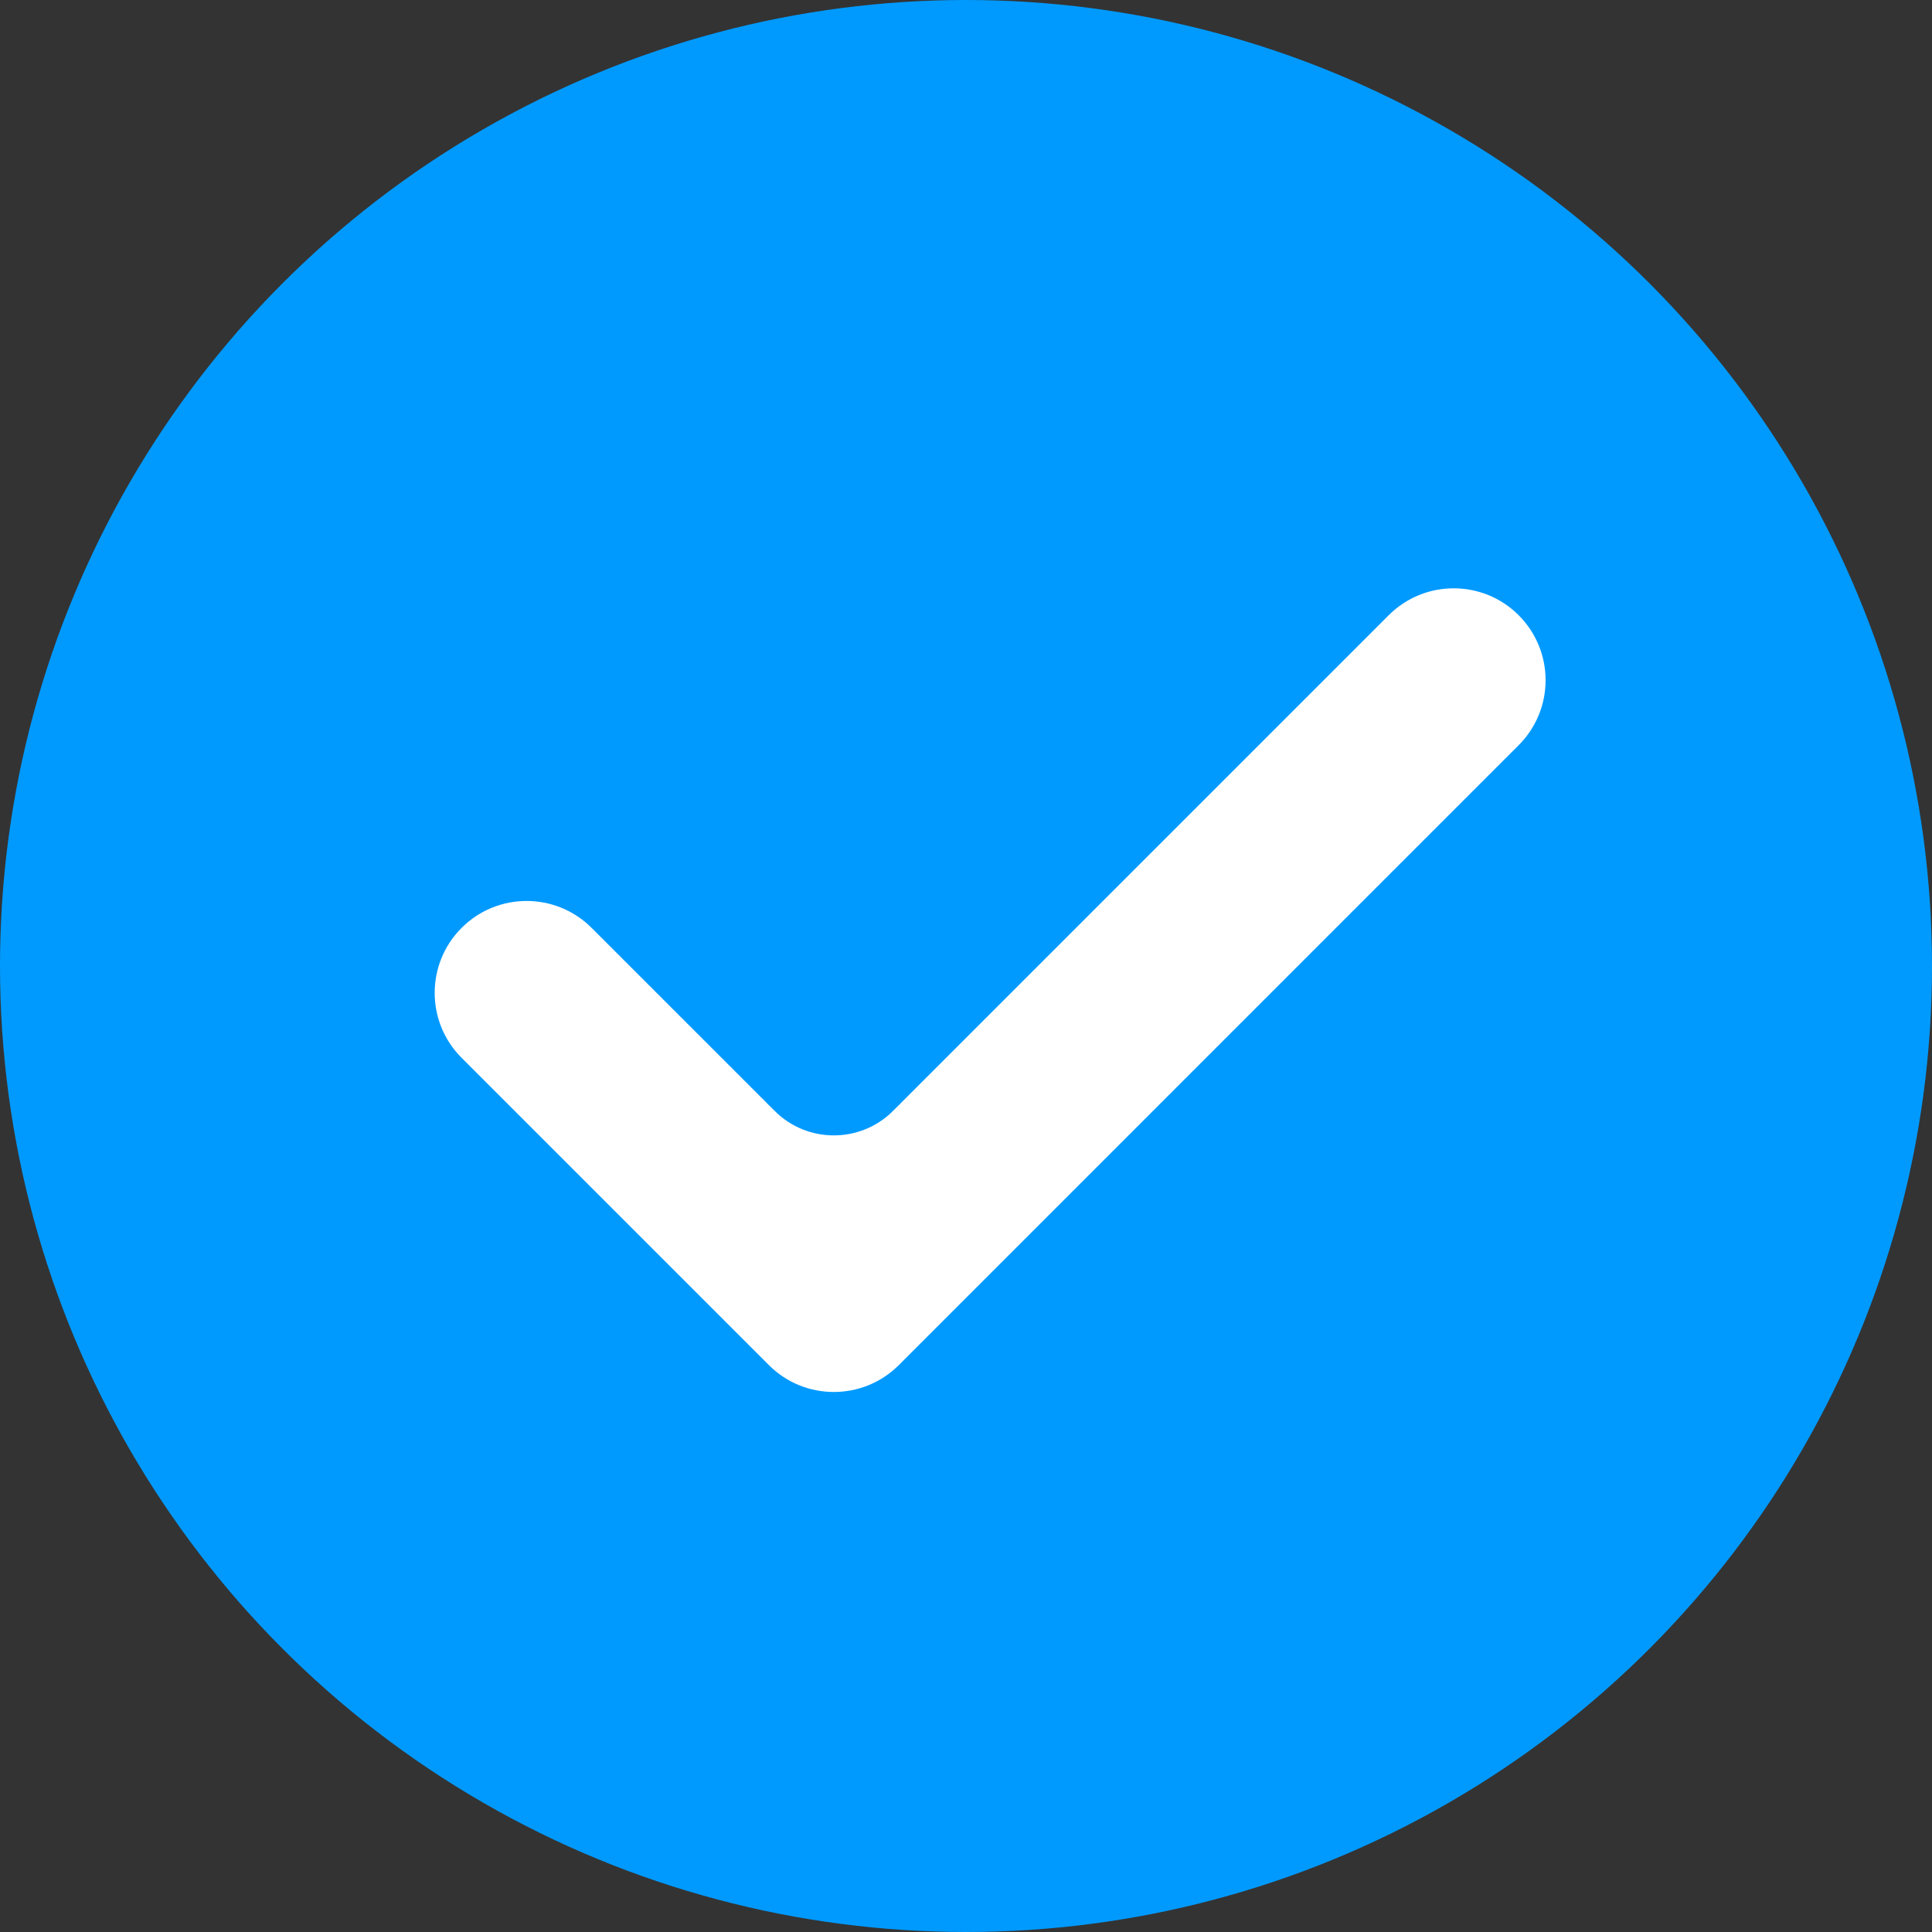 <svg width="40" height="40" viewBox="0 0 40 40" fill="none" xmlns="http://www.w3.org/2000/svg">
    <rect x="0" y="0" width="40" height="40" fill="#333333" stroke="none"/>
    <circle cx="20" cy="20" r="20" fill="#009AFF"/>
    <path d="M15.565 28.616L15.565 28.616L9.204 22.255L9.204 22.255C8.265 21.317 8.265 19.795 9.204 18.857L9.204 18.857C10.141 17.919 11.664 17.919 12.602 18.857L12.602 18.857L16.392 22.646L16.392 22.647C16.874 23.127 17.654 23.127 18.136 22.647L18.136 22.646L28.398 12.384L28.398 12.384C29.336 11.446 30.858 11.446 31.796 12.384C32.247 12.835 32.5 13.446 32.5 14.083C32.5 14.72 32.247 15.332 31.796 15.782L18.963 28.616C18.025 29.554 16.502 29.554 15.565 28.616Z" fill="white" stroke="#009AFF"/>
</svg>